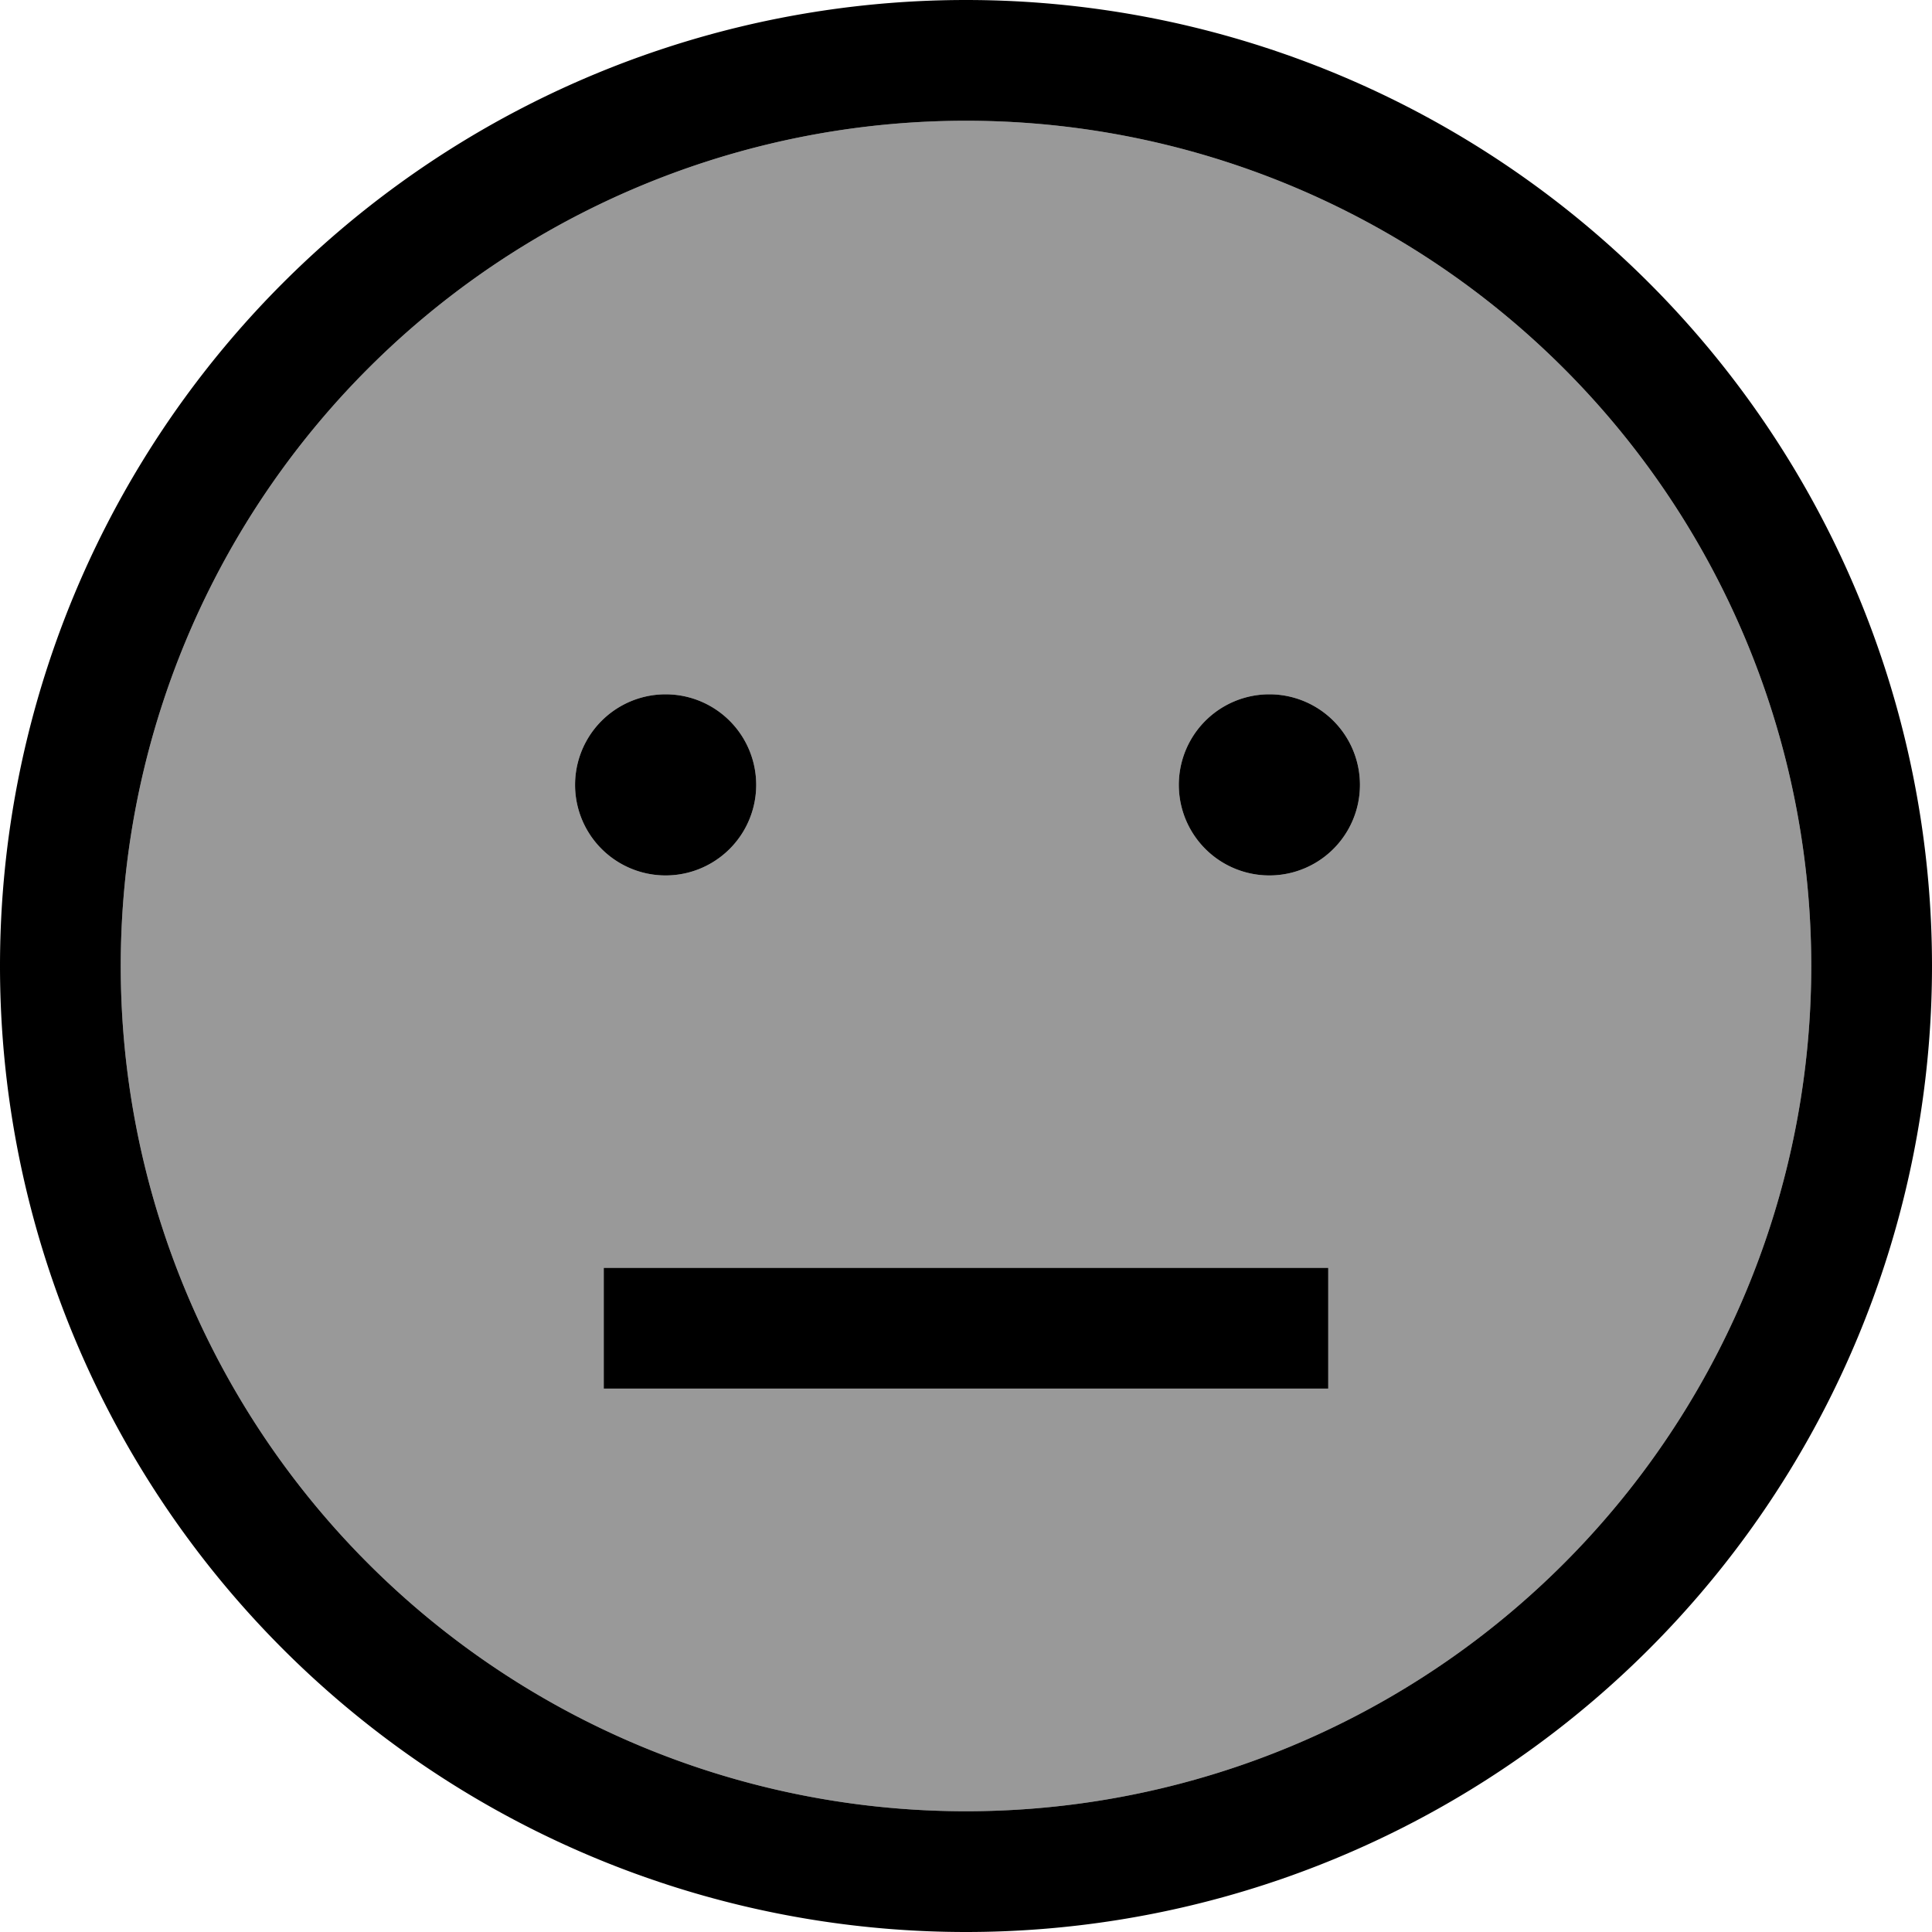 <svg xmlns="http://www.w3.org/2000/svg" viewBox="0 0 512 512"><!--! Font Awesome Pro 6.7.1 by @fontawesome - https://fontawesome.com License - https://fontawesome.com/license (Commercial License) Copyright 2024 Fonticons, Inc. --><defs><style>.fa-secondary{opacity:.4}</style></defs><path class="fa-secondary" d="M480 256A224 224 0 1 1 32 256a224 224 0 1 1 448 0zM152.4 208a24 24 0 1 0 48 0 24 24 0 1 0 -48 0zM160 336l0 32 16 0 160 0 16 0 0-32-16 0-160 0-16 0zM312.4 208a24 24 0 1 0 48 0 24 24 0 1 0 -48 0z"/><path class="fa-primary" d="M480 256A224 224 0 1 1 32 256a224 224 0 1 1 448 0zM256 0a256 256 0 1 0 0 512A256 256 0 1 0 256 0zM176.4 232a24 24 0 1 0 0-48 24 24 0 1 0 0 48zm184-24a24 24 0 1 0 -48 0 24 24 0 1 0 48 0zM176 336l-16 0 0 32 16 0 160 0 16 0 0-32-16 0-160 0z"/></svg>